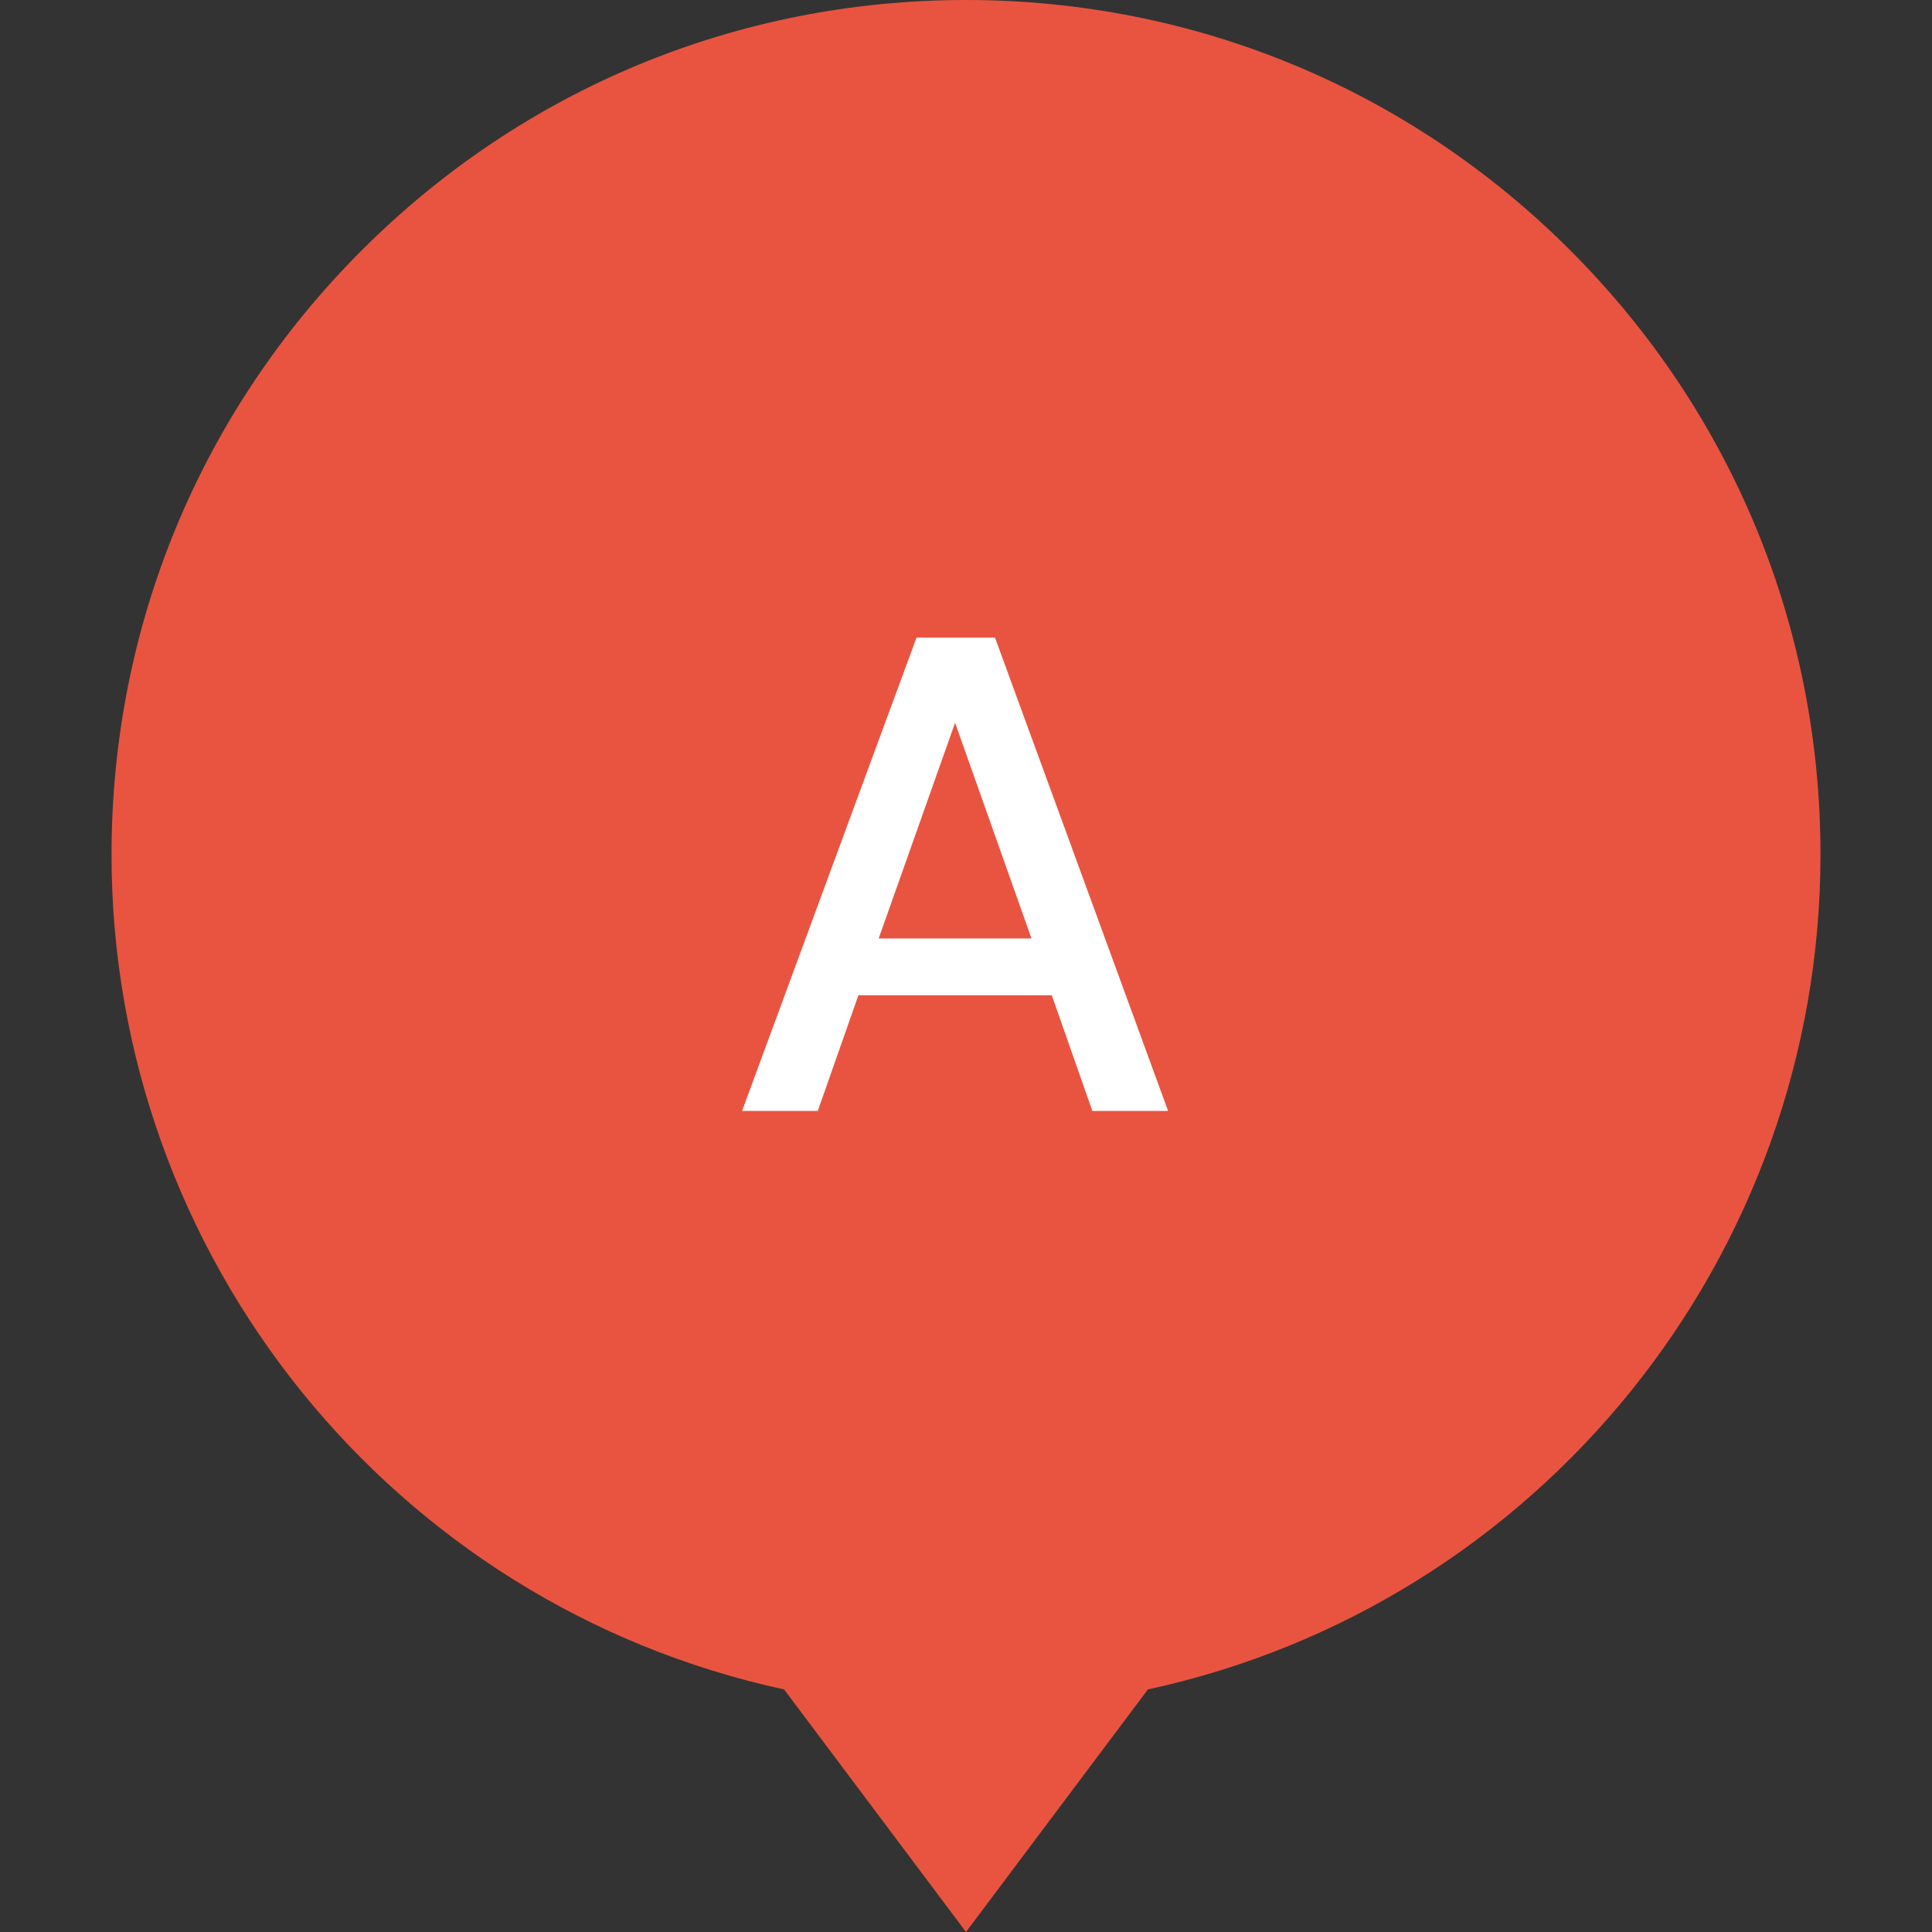 <svg width="40" height="40" viewBox="0 0 40 40" fill="none" xmlns="http://www.w3.org/2000/svg">
<rect x="0" y="0" width="40" height="40" fill="#333333" stroke="none"/>
<g clip-path="url(#clip0_114_3676)">
<path d="M20 32C27.732 32 34 25.732 34 18C34 10.268 27.732 4 20 4C12.268 4 6 10.268 6 18C6 25.732 12.268 32 20 32Z" fill="#E95440"/>
<path d="M32.509 5.181C29.168 1.84 24.725 0 20 0C15.274 0 10.832 1.84 7.491 5.181C4.149 8.523 2.309 12.965 2.309 17.691C2.309 26.027 8.137 33.224 16.234 34.978L20 40L23.766 34.978C31.863 33.224 37.691 26.027 37.691 17.691C37.691 12.965 35.85 8.523 32.509 5.181ZM20 4.618C27.165 4.618 32.994 10.448 32.994 17.613C32.994 24.777 27.165 30.607 20 30.607C12.835 30.607 7.006 24.777 7.006 17.613C7.006 10.448 12.835 4.618 20 4.618Z" fill="#E95440"/>
</g>
<path d="M15.364 23L18.976 13.2H20.6L24.184 23H22.616L21.776 20.606H17.772L16.932 23H15.364ZM18.192 19.43H21.356L19.774 14.964L18.192 19.43Z" fill="white"/>
<defs>
<clipPath id="clip0_114_3676">
<rect width="40" height="40" fill="white"/>
</clipPath>
</defs>
</svg>
